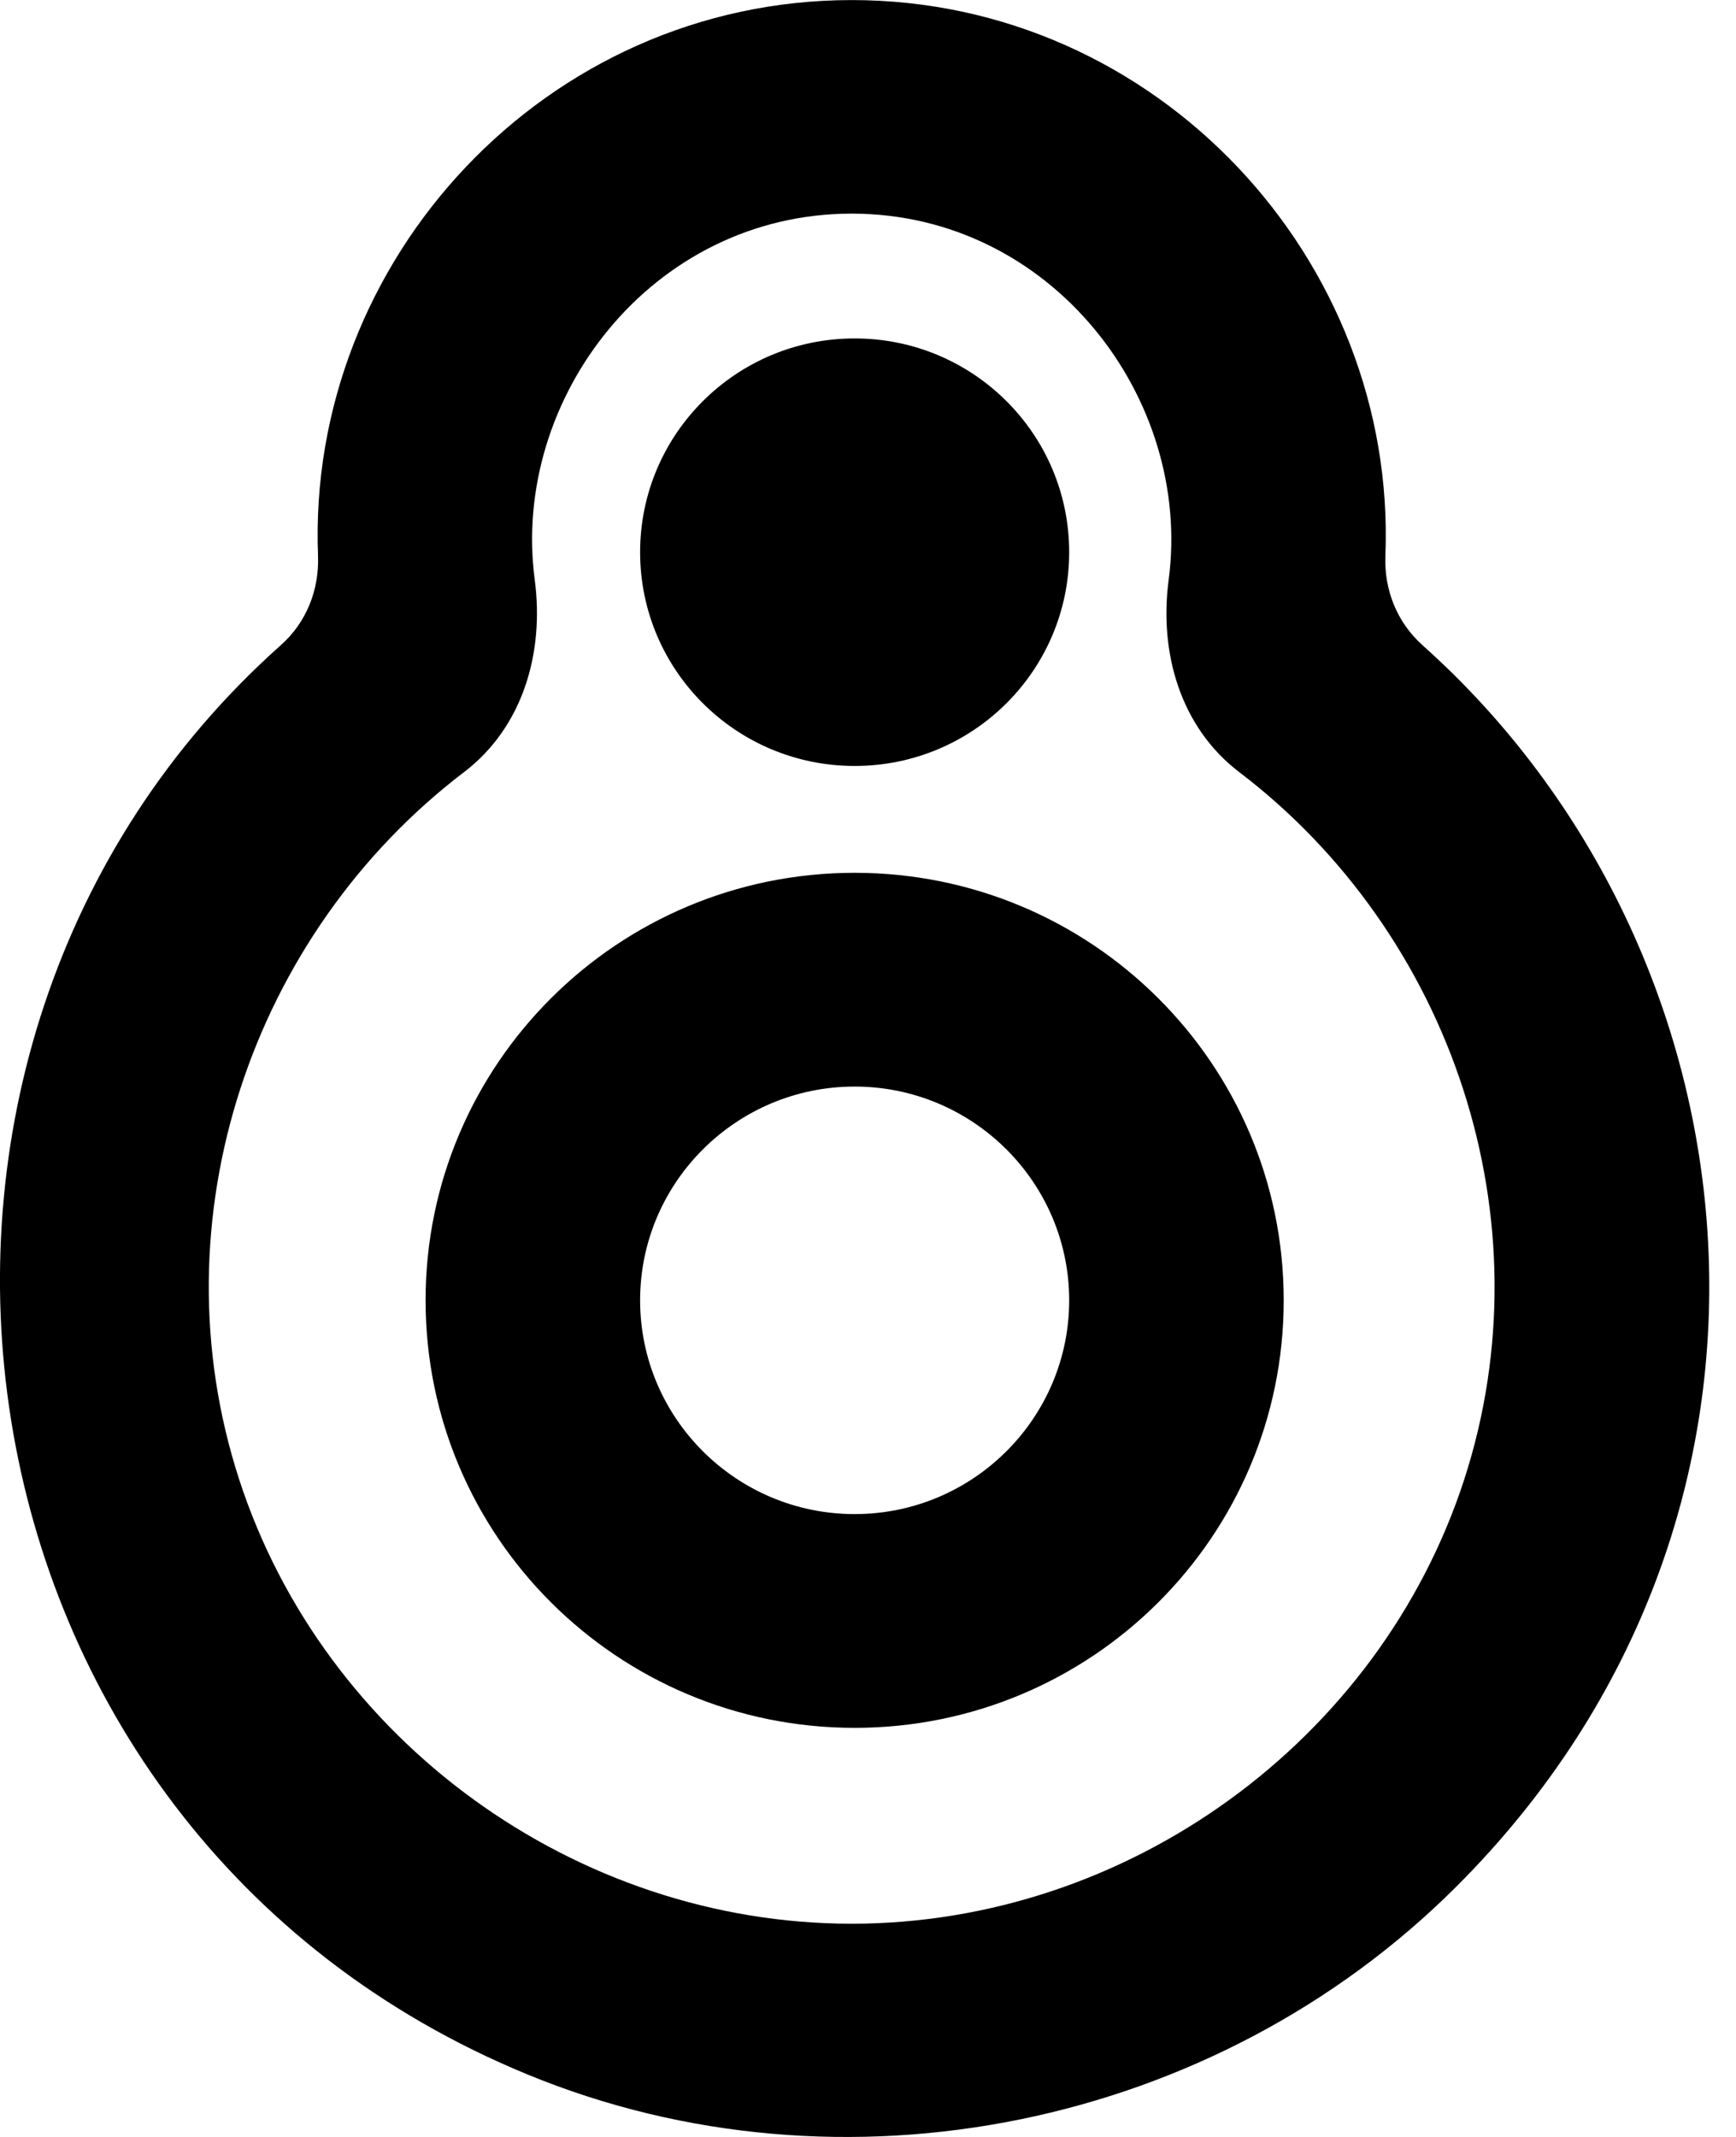 <!-- Generated by IcoMoon.io -->
<svg version="1.1" xmlns="http://www.w3.org/2000/svg" width="26" height="32" viewBox="0 0 26 32">
<title>as-spaceship-2</title>
<path d="M12.8 22.673c-1.772 0-3.213-1.436-3.213-3.201s1.441-3.201 3.213-3.201 3.213 1.436 3.213 3.201c0 1.765-1.441 3.201-3.213 3.201zM12.8 13.070c-3.549 0-6.426 2.866-6.426 6.402s2.877 6.402 6.426 6.402c3.549 0 6.426-2.866 6.426-6.402s-2.877-6.402-6.426-6.402zM9.587 8.269c0-1.768 1.439-3.201 3.213-3.201 1.775 0 3.213 1.432 3.213 3.201s-1.438 3.201-3.213 3.201c-1.774 0-3.213-1.432-3.213-3.201zM12.756 28.807c-4.13 0-7.901-2.735-9.173-6.65-1.269-3.902 0.191-8.175 3.367-10.595 0.88-0.671 1.203-1.783 1.059-2.878-0.36-2.714 1.75-5.485 4.747-5.485 2.996 0 5.106 2.77 4.747 5.485-0.145 1.093 0.177 2.207 1.057 2.878 3.178 2.42 4.636 6.693 3.369 10.595-1.272 3.915-5.043 6.65-9.173 6.65zM21.305 9.662c-0.384-0.344-0.577-0.831-0.556-1.344 0.172-4.427-3.416-8.317-7.993-8.317-4.579 0-8.166 3.892-7.993 8.32 0.019 0.512-0.173 0.999-0.557 1.34-6.791 6.048-5.218 17.739 3.698 21.405 4.718 1.941 10.298 0.789 13.905-2.812 5.592-5.582 4.635-14.005-0.504-18.592z"></path>
</svg>
